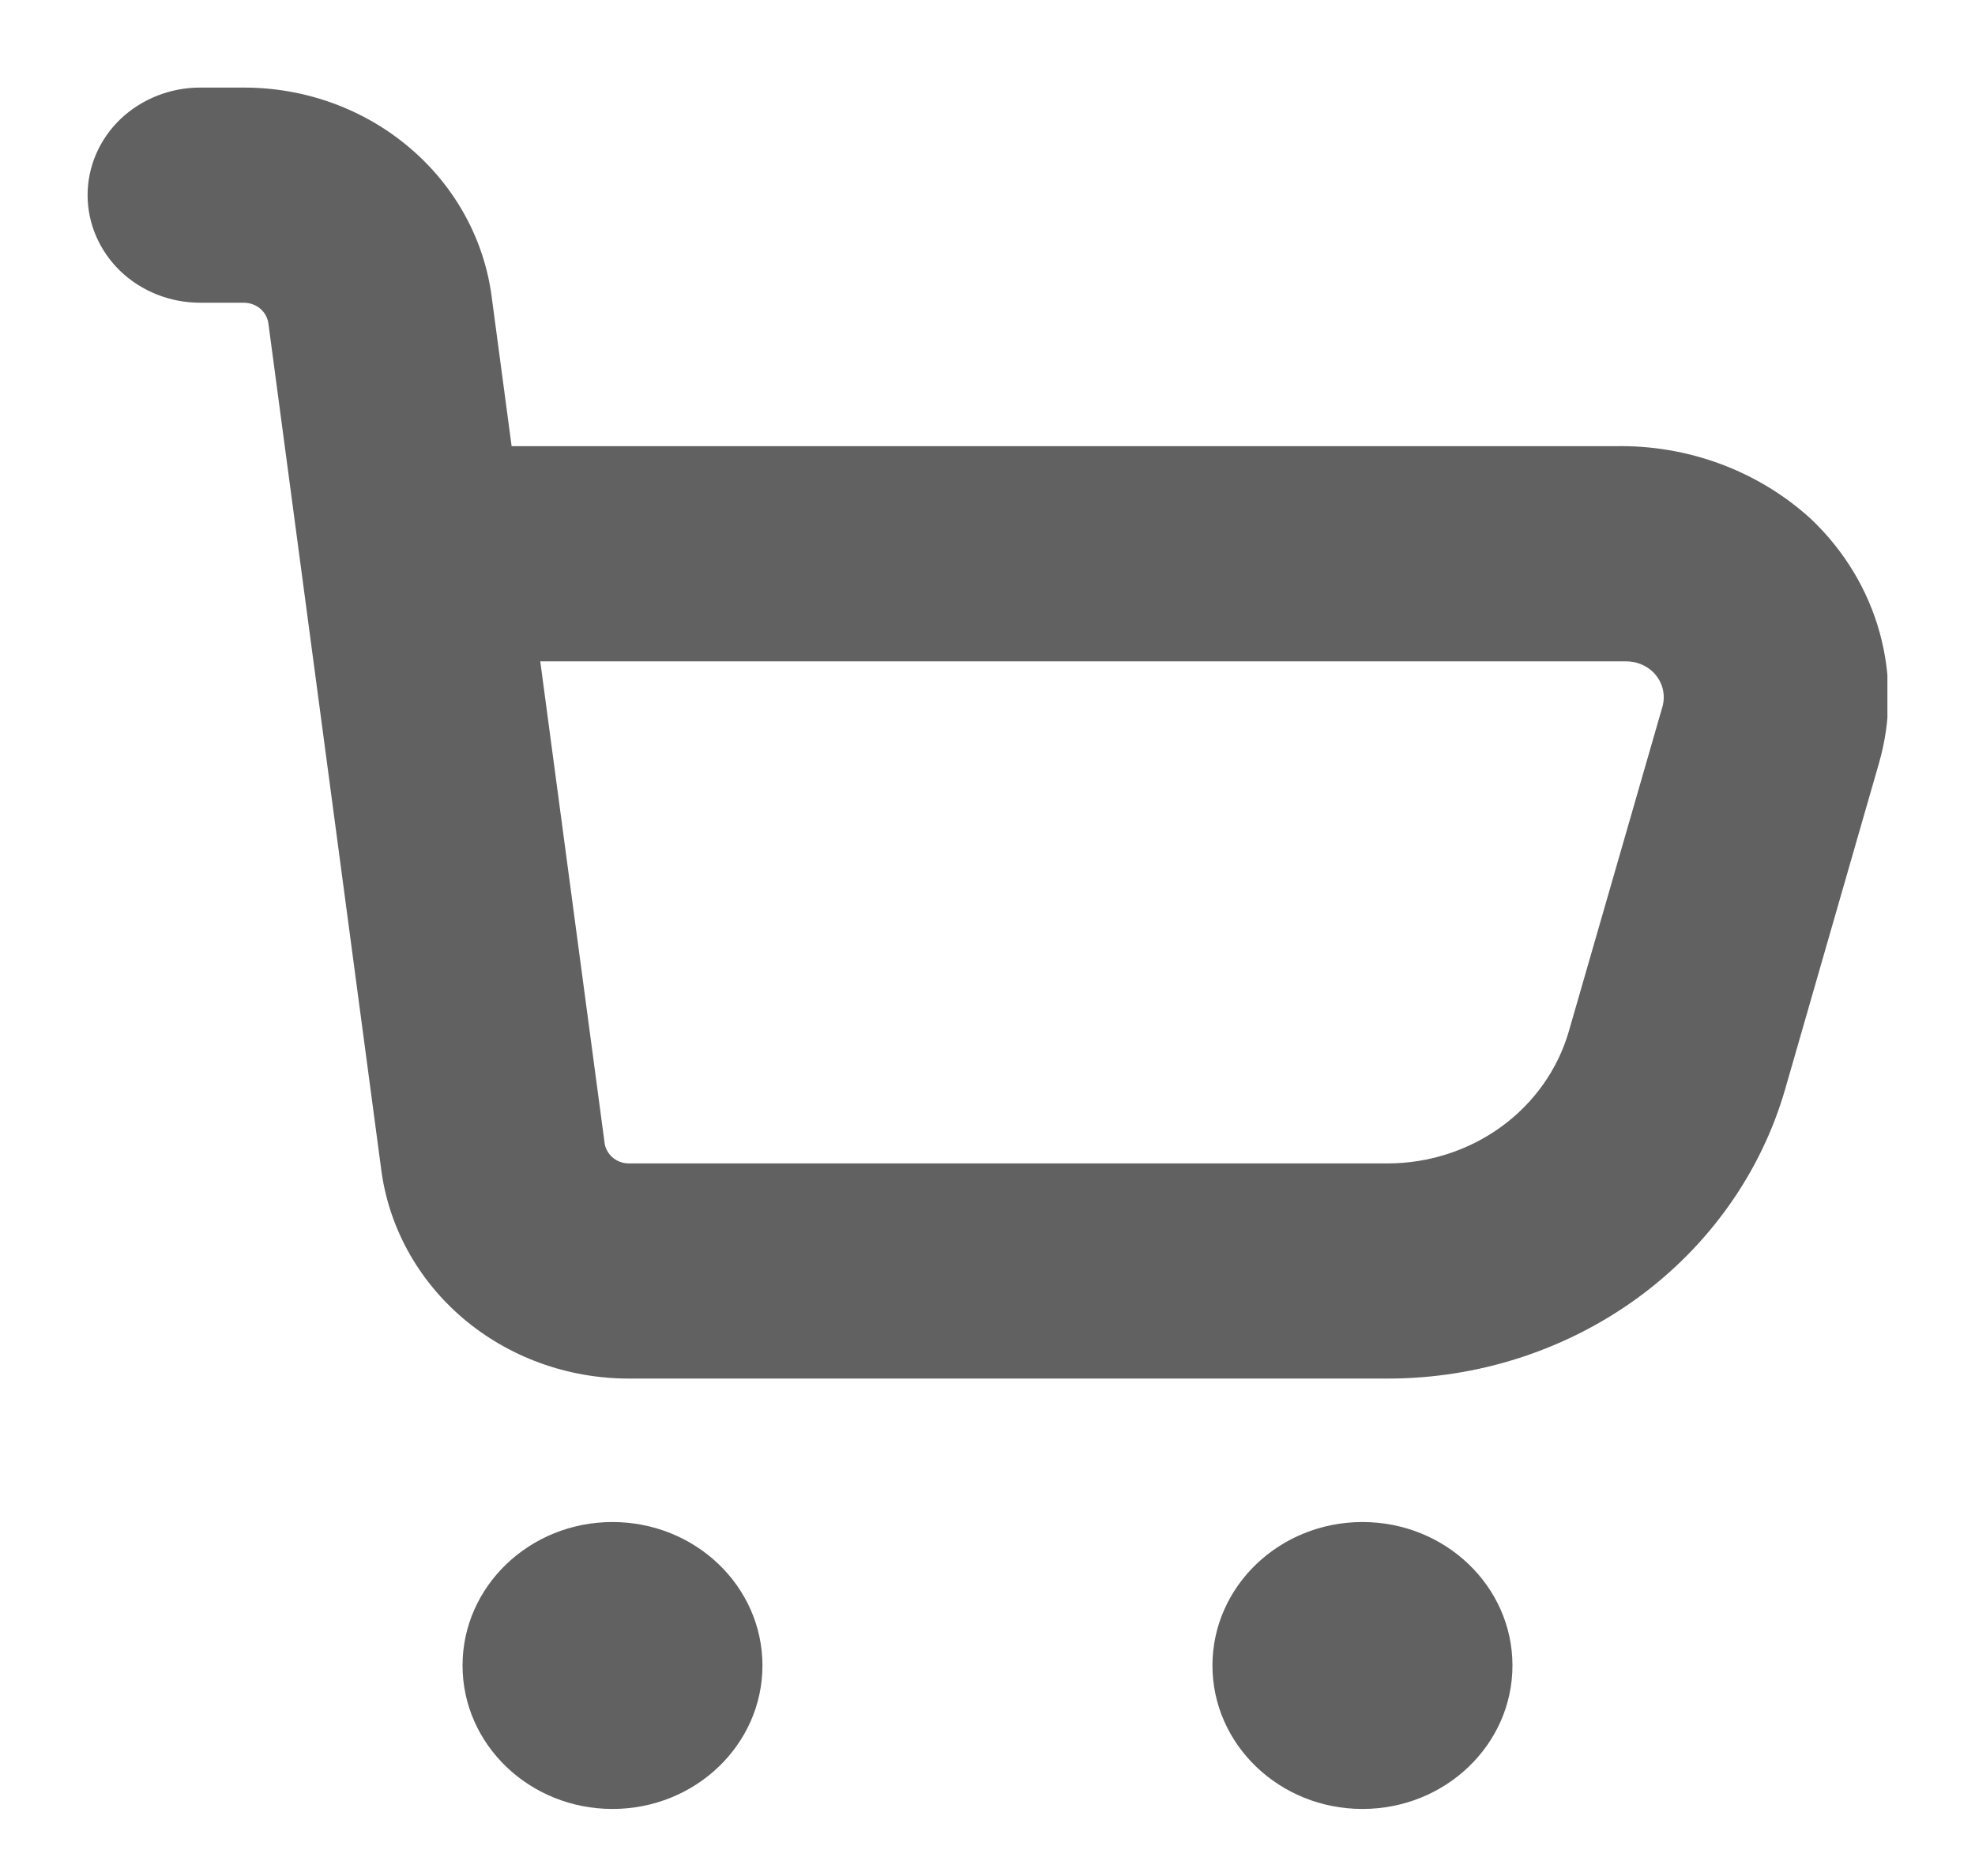 <svg width="20" height="19" viewBox="0 0 20 19" fill="none" xmlns="http://www.w3.org/2000/svg">
<g clip-path="url(#clip0_149_4405)">
<path d="M6.202 18.321C7.041 18.321 7.721 17.67 7.721 16.868C7.721 16.066 7.041 15.415 6.202 15.415C5.364 15.415 4.684 16.066 4.684 16.868C4.684 17.67 5.364 18.321 6.202 18.321Z" fill="#1E1E1E" fill-opacity="0.7"/>
<path d="M13.797 18.321C14.636 18.321 15.316 17.67 15.316 16.868C15.316 16.066 14.636 15.415 13.797 15.415C12.958 15.415 12.278 16.066 12.278 16.868C12.278 17.67 12.958 18.321 13.797 18.321Z" fill="#1E1E1E" fill-opacity="0.7"/>
<path d="M18.341 5.258C17.807 4.769 17.091 4.503 16.352 4.519H5.181L4.981 3.021C4.908 2.433 4.613 1.891 4.15 1.498C3.688 1.104 3.091 0.887 2.472 0.887L2.026 0.887C1.724 0.887 1.434 1.002 1.22 1.206C1.007 1.41 0.887 1.687 0.887 1.976H0.887C0.887 2.265 1.007 2.542 1.22 2.747C1.434 2.951 1.724 3.066 2.026 3.066H2.472C2.534 3.067 2.593 3.089 2.639 3.129C2.685 3.17 2.713 3.225 2.719 3.284L3.858 11.826C3.93 12.414 4.225 12.957 4.688 13.351C5.151 13.745 5.748 13.962 6.368 13.962H14.055C14.969 13.962 15.858 13.674 16.585 13.144C17.312 12.613 17.837 11.869 18.079 11.026L19.026 7.735C19.152 7.301 19.155 6.843 19.035 6.408C18.915 5.972 18.675 5.576 18.341 5.258ZM15.886 10.448C15.774 10.832 15.535 11.169 15.205 11.41C14.874 11.651 14.47 11.782 14.055 11.783H6.368C6.305 11.783 6.246 11.76 6.2 11.72C6.155 11.679 6.126 11.624 6.121 11.565L5.471 6.698H16.466C16.524 6.698 16.582 6.71 16.635 6.735C16.688 6.759 16.734 6.795 16.77 6.84C16.805 6.884 16.83 6.936 16.841 6.991C16.852 7.046 16.85 7.103 16.835 7.157L15.886 10.448Z" fill="#1E1E1E" fill-opacity="0.7"/>
</g>
<defs>
<clipPath id="clip0_149_4405">
<rect width="18.226" height="17.434" fill="white" transform="translate(0.887 0.887)"/>
</clipPath>
</defs>
</svg>
